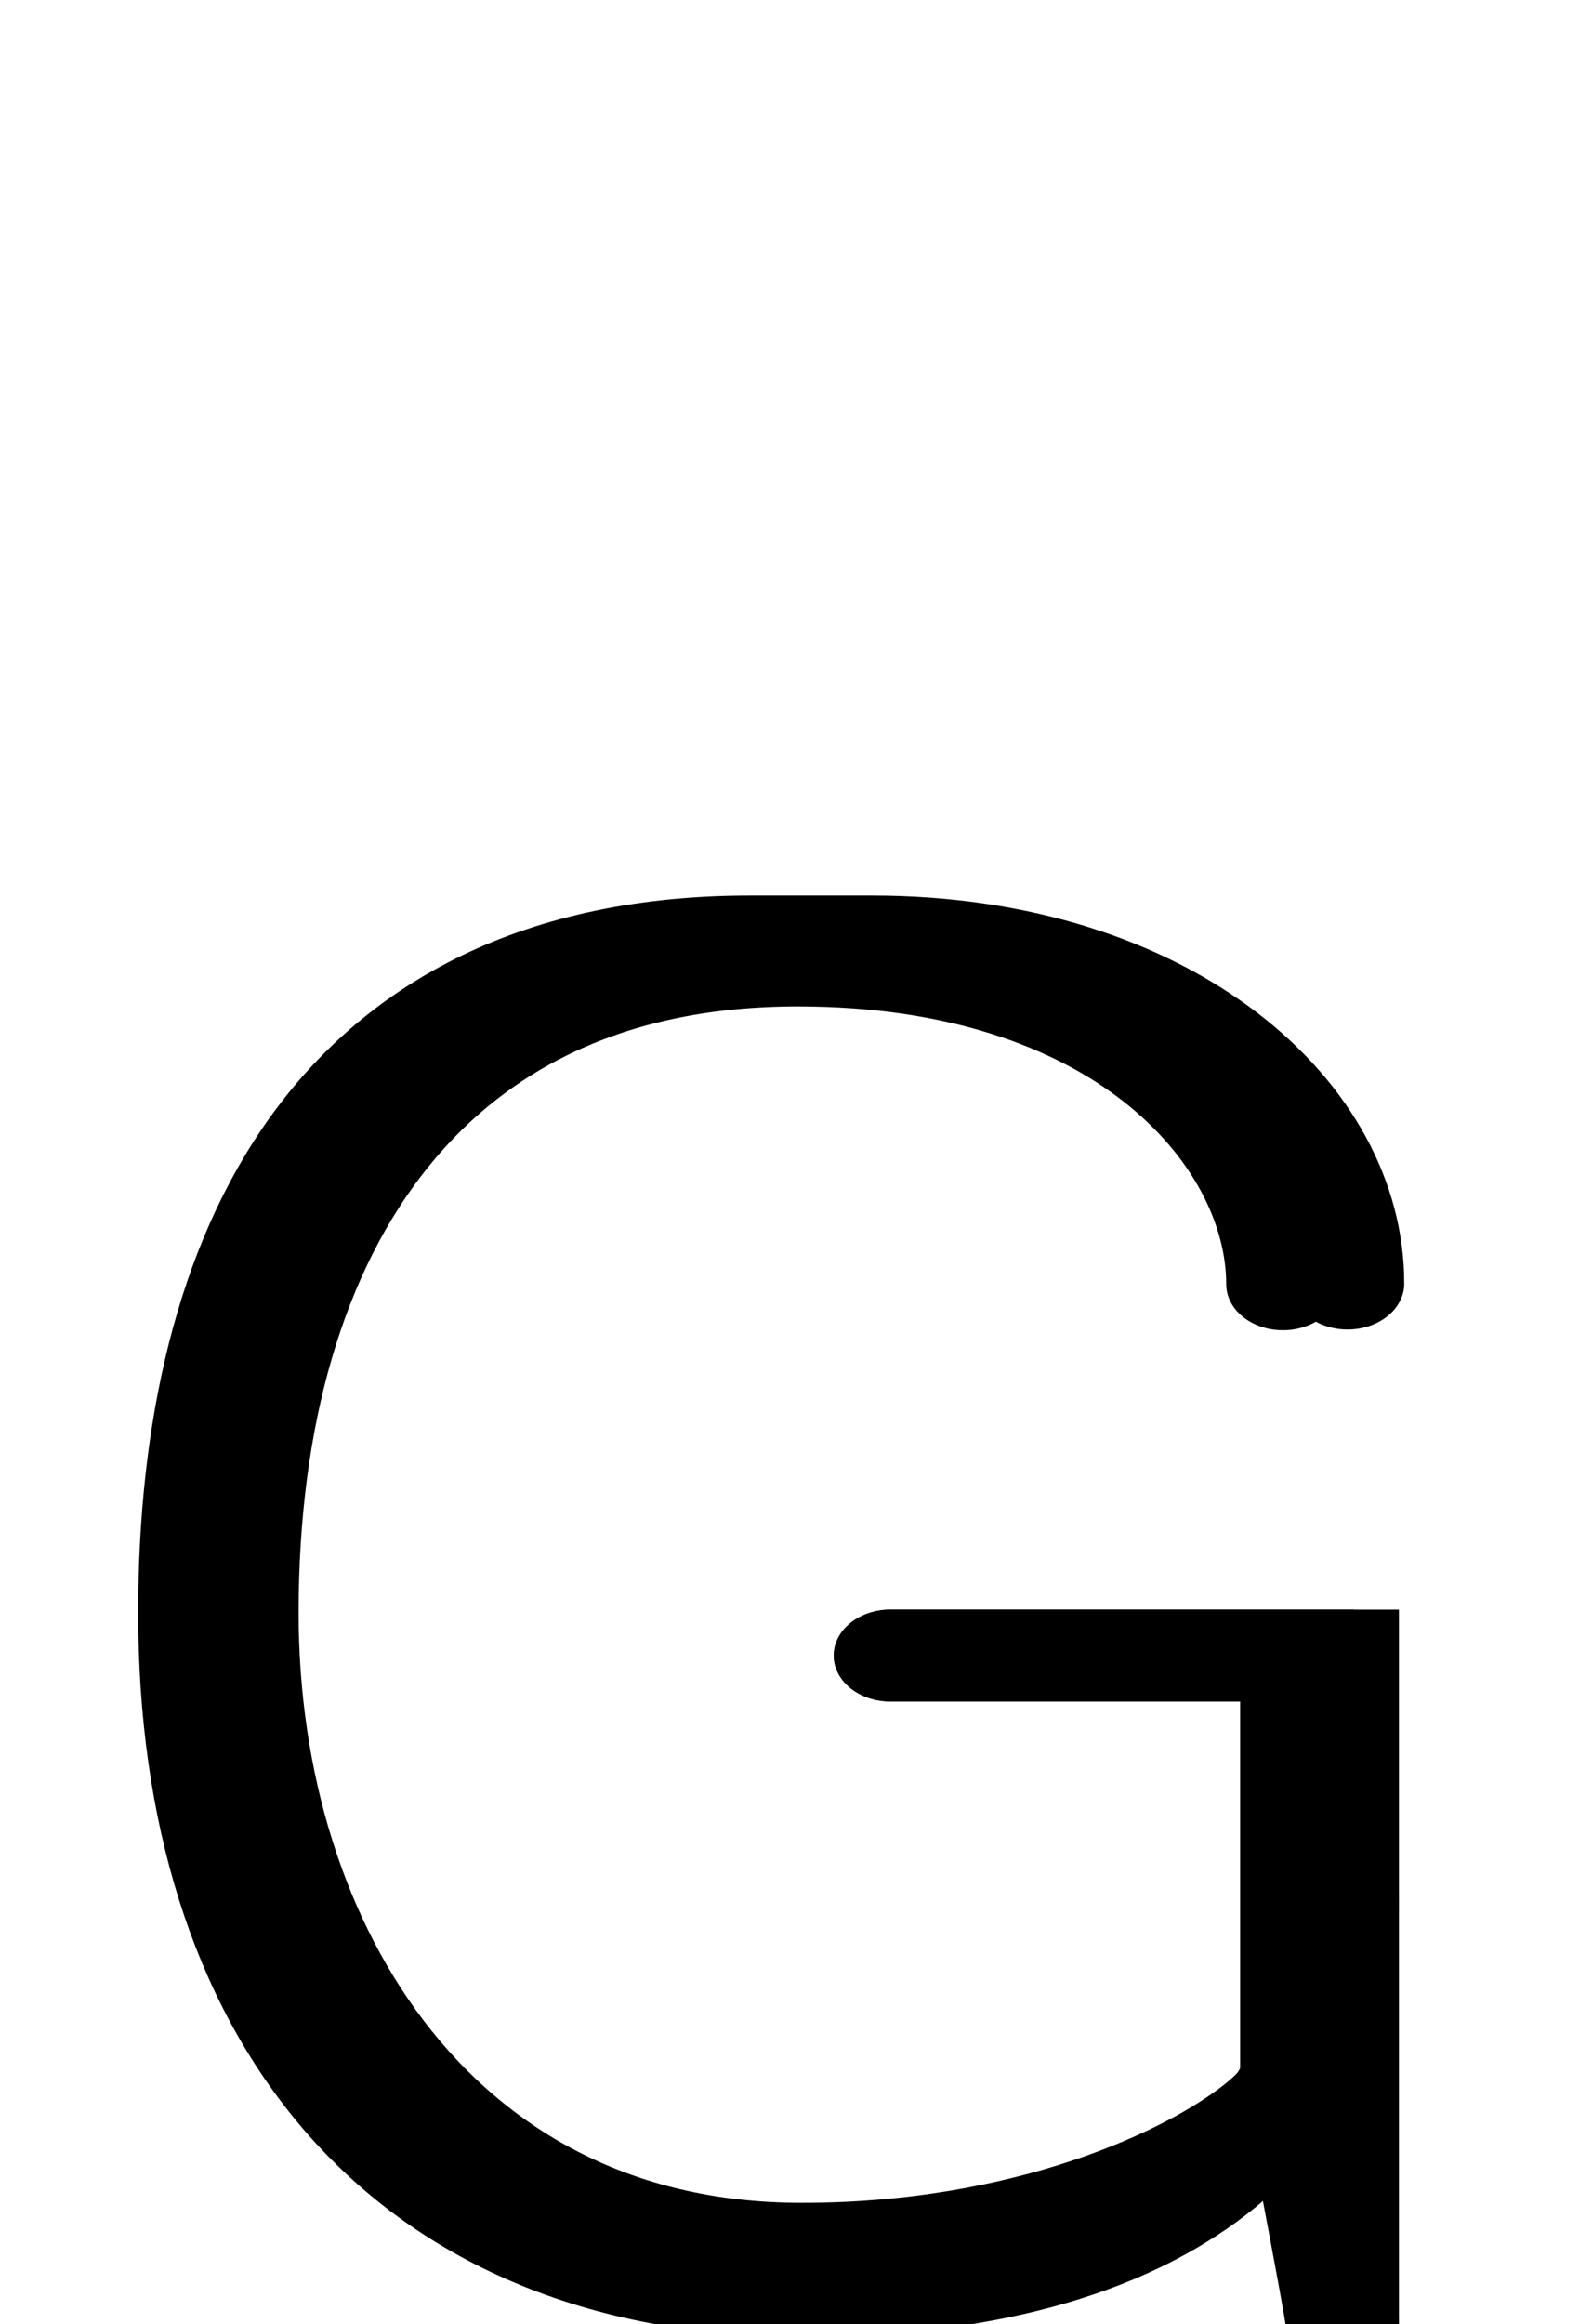 <!--?xml version="1.0" encoding="UTF-8" standalone="no"?-->
<svg xmlns:dc="http://purl.org/dc/elements/1.1/" xmlns:cc="http://creativecommons.org/ns#" xmlns:rdf="http://www.w3.org/1999/02/22-rdf-syntax-ns#" xmlns:svg="http://www.w3.org/2000/svg" xmlns="http://www.w3.org/2000/svg" xmlns:sodipodi="http://sodipodi.sourceforge.net/DTD/sodipodi-0.dtd" xmlns:inkscape="http://www.inkscape.org/namespaces/inkscape" version="1.1" viewBox="0 -288 1392 2048" id="svg6" sodipodi:docname="G.svg" width="1392" height="2048" inkscape:version="0.92.1 r">
  <defs id="defs10"></defs>
  <sodipodi:namedview pagecolor="#ffffff" bordercolor="#666666" borderopacity="1" objecttolerance="10" gridtolerance="10" guidetolerance="10" inkscape:pageopacity="0" inkscape:pageshadow="2" inkscape:window-width="2558" inkscape:window-height="1402" id="namedview8" showgrid="false" inkscape:zoom="0.12153911" inkscape:cx="-2264.1733" inkscape:cy="1132.3879" inkscape:window-x="0" inkscape:window-y="18" inkscape:window-maximized="0" inkscape:current-layer="layer2"></sodipodi:namedview>
  <g inkscape:groupmode="layer" id="layer2" inkscape:label="trace" style="display:inline" transform="matrix(1,0,0,0.90,0,175)">
    <g id="g4490" transform="matrix(1,0,0,0.90,0,175)">
      <path class="int" style="display: inline; fill: none; fill-rule: evenodd; stroke: rgb(0, 0, 0); stroke-width: 100; stroke-linecap: round; stroke-linejoin: miter; stroke-miterlimit: 4; stroke-dasharray: none; stroke-opacity: 1;" d="m 1183.257,1760 c 0,-9.114 -39.989,-265.058 -39.989,-265.058 L 1143.268,1035 H 785" id="path5236-7-72-2" inkscape:connector-curvature="0" sodipodi:nodetypes="cccc"></path>
      <path class="ext" style="display: inline; fill: none; fill-rule: evenodd; stroke: rgb(0, 0, 0); stroke-width: 100; stroke-linecap: round; stroke-linejoin: miter; stroke-miterlimit: 4; stroke-dasharray: none; stroke-opacity: 1;" d="M 1183.257,1760 V 1035 H 785" id="path5236-72-2" inkscape:connector-curvature="0" sodipodi:nodetypes="ccc"></path>
      <path class="ext" sodipodi:nodetypes="cccccc" inkscape:connector-curvature="0" id="path951" d="m 1187.932,630.344 c 0,-193.219 -164.857,-372.134 -419.231,-372.134 H 660.987 c -358.753,0 -489.172,330.839 -489.172,730.135 0,438.619 185.985,737.906 535.445,737.906 336.458,0 475.997,-194.373 475.997,-427.422" style="display: inline; fill: none; fill-rule: evenodd; stroke: rgb(0, 0, 0); stroke-width: 100; stroke-linecap: round; stroke-linejoin: miter; stroke-miterlimit: 4; stroke-dasharray: none; stroke-opacity: 1;"></path>
      <path class="int" sodipodi:nodetypes="ccccsc" inkscape:connector-curvature="0" id="path144" d="M 1131,631.111 C 1131,475.666 992.444,278.863 703.26,278.863 c -326.741,0 -490.025,289.366 -490.025,709.697 0,361.531 168.993,691.862 493.559,691.862 201.863,0 347.433,-84.41 406.857,-142.353 19.398,-18.915 29.617,-35.01 29.617,-44.427" style="display: inline; fill: none; fill-rule: evenodd; stroke: rgb(0, 0, 0); stroke-width: 100; stroke-linecap: round; stroke-linejoin: miter; stroke-miterlimit: 4; stroke-dasharray: none; stroke-opacity: 1;"></path>
    </g>
  </g>
</svg>
